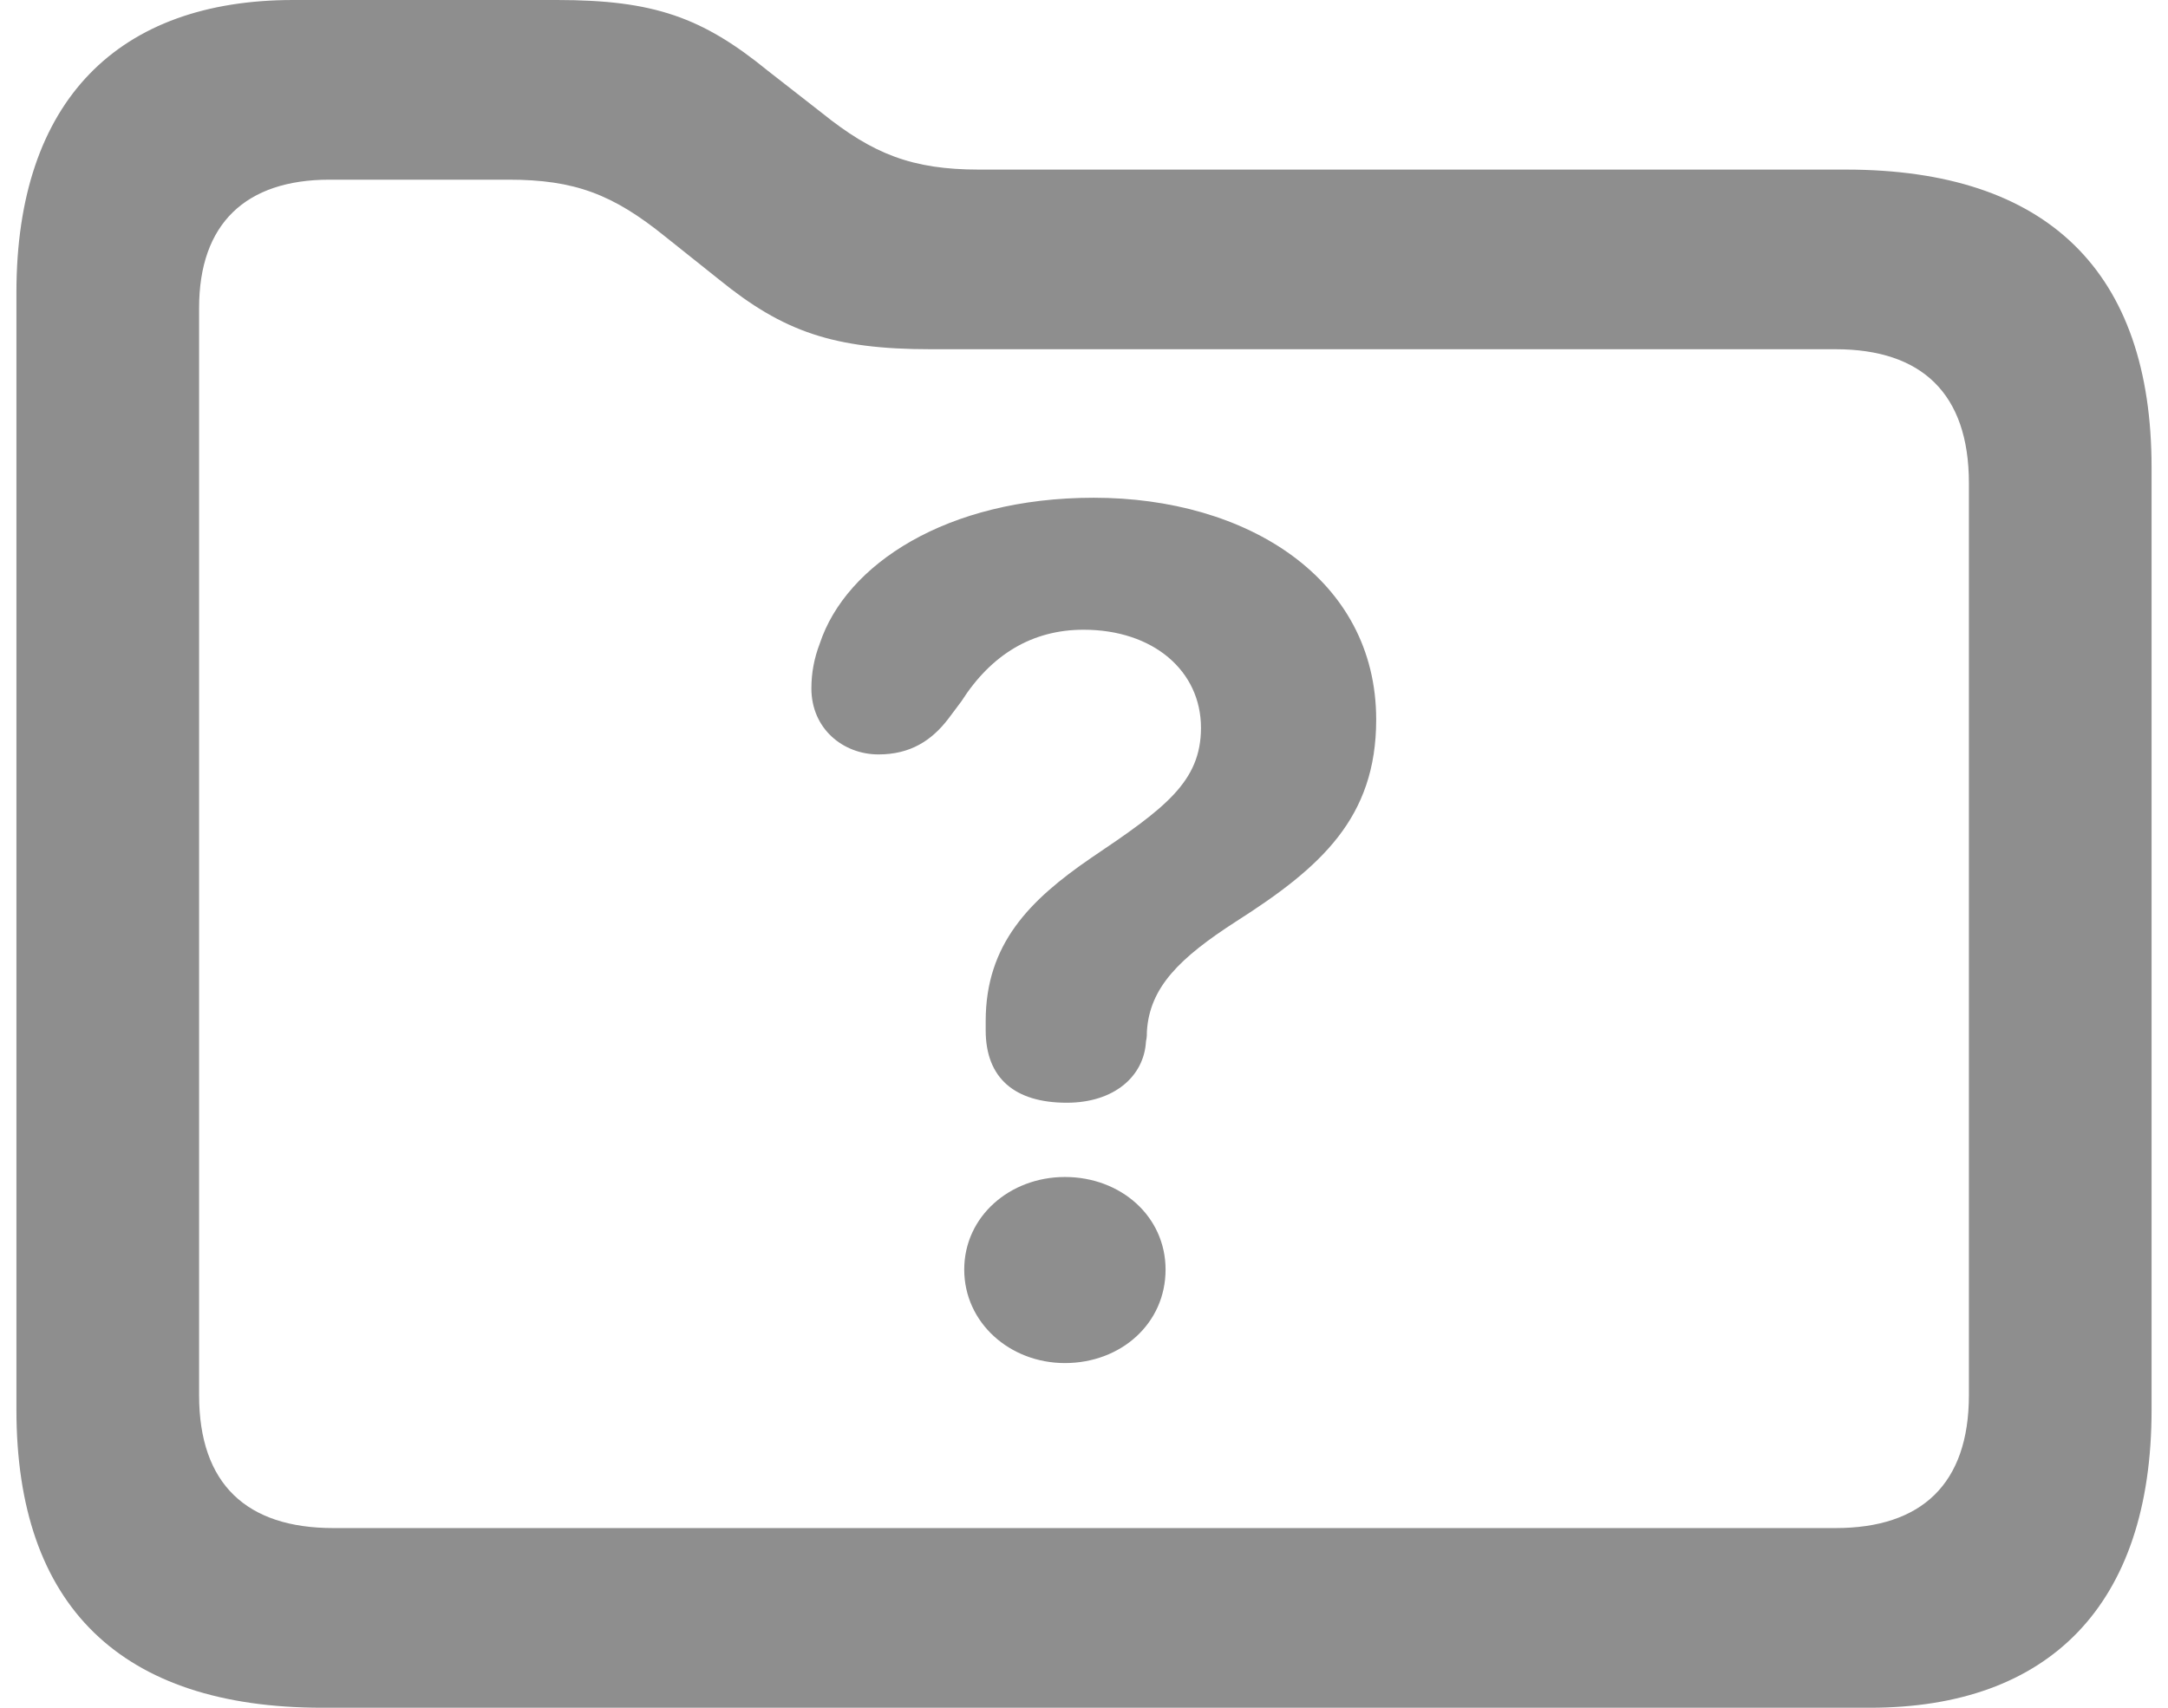 <svg width="66" height="52" viewBox="0 0 66 52" fill="none" xmlns="http://www.w3.org/2000/svg">
<path id="questionmark.folder" d="M9.806 52H56.932C62.351 52 65.5 48.902 65.5 42.929V14.235C65.5 8.262 62.322 5.164 56.194 5.164H29.808C27.765 5.164 26.574 4.689 25.013 3.433L23.368 2.149C21.382 0.53 19.906 0 16.956 0H8.926C3.621 0 0.5 3.042 0.5 8.904V42.929C0.5 48.902 3.678 52 9.806 52ZM10.146 46.529C7.508 46.529 6.061 45.19 6.061 42.482V9.378C6.061 6.811 7.479 5.471 10.033 5.471H15.48C17.495 5.471 18.658 5.917 20.247 7.201L21.892 8.513C23.85 10.104 25.382 10.634 28.333 10.634H55.882C58.492 10.634 59.939 11.974 59.939 14.71V42.482C59.939 45.19 58.492 46.529 55.882 46.529H10.146ZM32.475 33.578C33.922 33.578 34.83 32.769 34.887 31.708C34.915 31.596 34.915 31.485 34.915 31.401C35 30.061 35.908 29.168 37.639 28.052C40.221 26.405 41.895 24.898 41.895 21.911C41.895 17.613 37.951 15.156 33.298 15.156C28.815 15.156 25.751 17.194 24.957 19.594C24.786 20.041 24.701 20.487 24.701 20.962C24.701 22.19 25.666 22.972 26.744 22.972C27.709 22.972 28.361 22.553 28.872 21.883L29.269 21.353C30.177 19.929 31.425 19.175 32.986 19.175C35.114 19.175 36.561 20.432 36.561 22.162C36.561 23.809 35.454 24.618 33.213 26.126C31.34 27.41 30.007 28.749 30.007 31.094V31.373C30.007 32.825 30.886 33.578 32.475 33.578ZM32.418 41.505C34.121 41.505 35.483 40.305 35.483 38.658C35.483 37.039 34.121 35.839 32.418 35.839C30.744 35.839 29.354 37.039 29.354 38.658C29.354 40.277 30.744 41.505 32.418 41.505Z" fill="#8E8E8E"/>
</svg>
